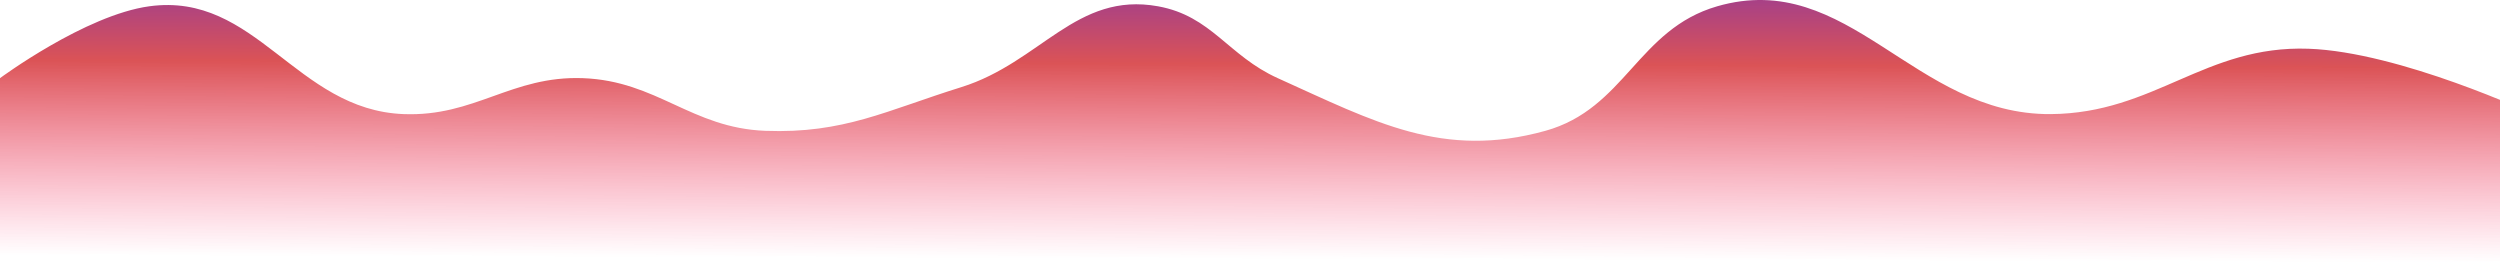 <svg width="4320" height="459" viewBox="0 0 4320 459" fill="none" xmlns="http://www.w3.org/2000/svg">
<g clip-path="url(#clip0_535_12497)">
<path d="M257.941 10.867C147.18 26.086 0 135.069 0 135.069V487.867H4377V197.17C4377 197.17 4146.77 89.729 3989.09 84.21C3809.75 77.933 3723.13 195.842 3543.69 197.17C3307.14 198.92 3194.57 -54.833 2967.32 10.867C2829.74 50.643 2808.39 187.783 2670.39 226.079C2493.05 275.292 2375.76 210.748 2208 135.069C2122.08 96.309 2093.8 27.64 2001.04 10.867C1859.81 -14.674 1798.14 107.872 1661.12 150.594C1531.85 190.9 1458.01 231.183 1322.7 226.079C1194.58 221.246 1135.39 139.805 1007.27 135.069C883.914 130.508 820.688 201.984 697.341 197.17C511.099 189.901 442.589 -14.505 257.941 10.867Z" fill="url(#paint0_linear_535_12497)"/>
</g>
<defs>
<linearGradient id="paint0_linear_535_12497" x1="4080.14" y1="-199.733" x2="4078.24" y2="452.976" gradientUnits="userSpaceOnUse">
<stop stop-color="#4B20DD"/>
<stop offset="0.484" stop-color="#DB5356"/>
<stop offset="1" stop-color="#FF5F8F" stop-opacity="0"/>
</linearGradient>
<clipPath id="clip0_535_12497">
<rect width="4320" height="459" fill="white"/>
</clipPath>
</defs>
</svg>
